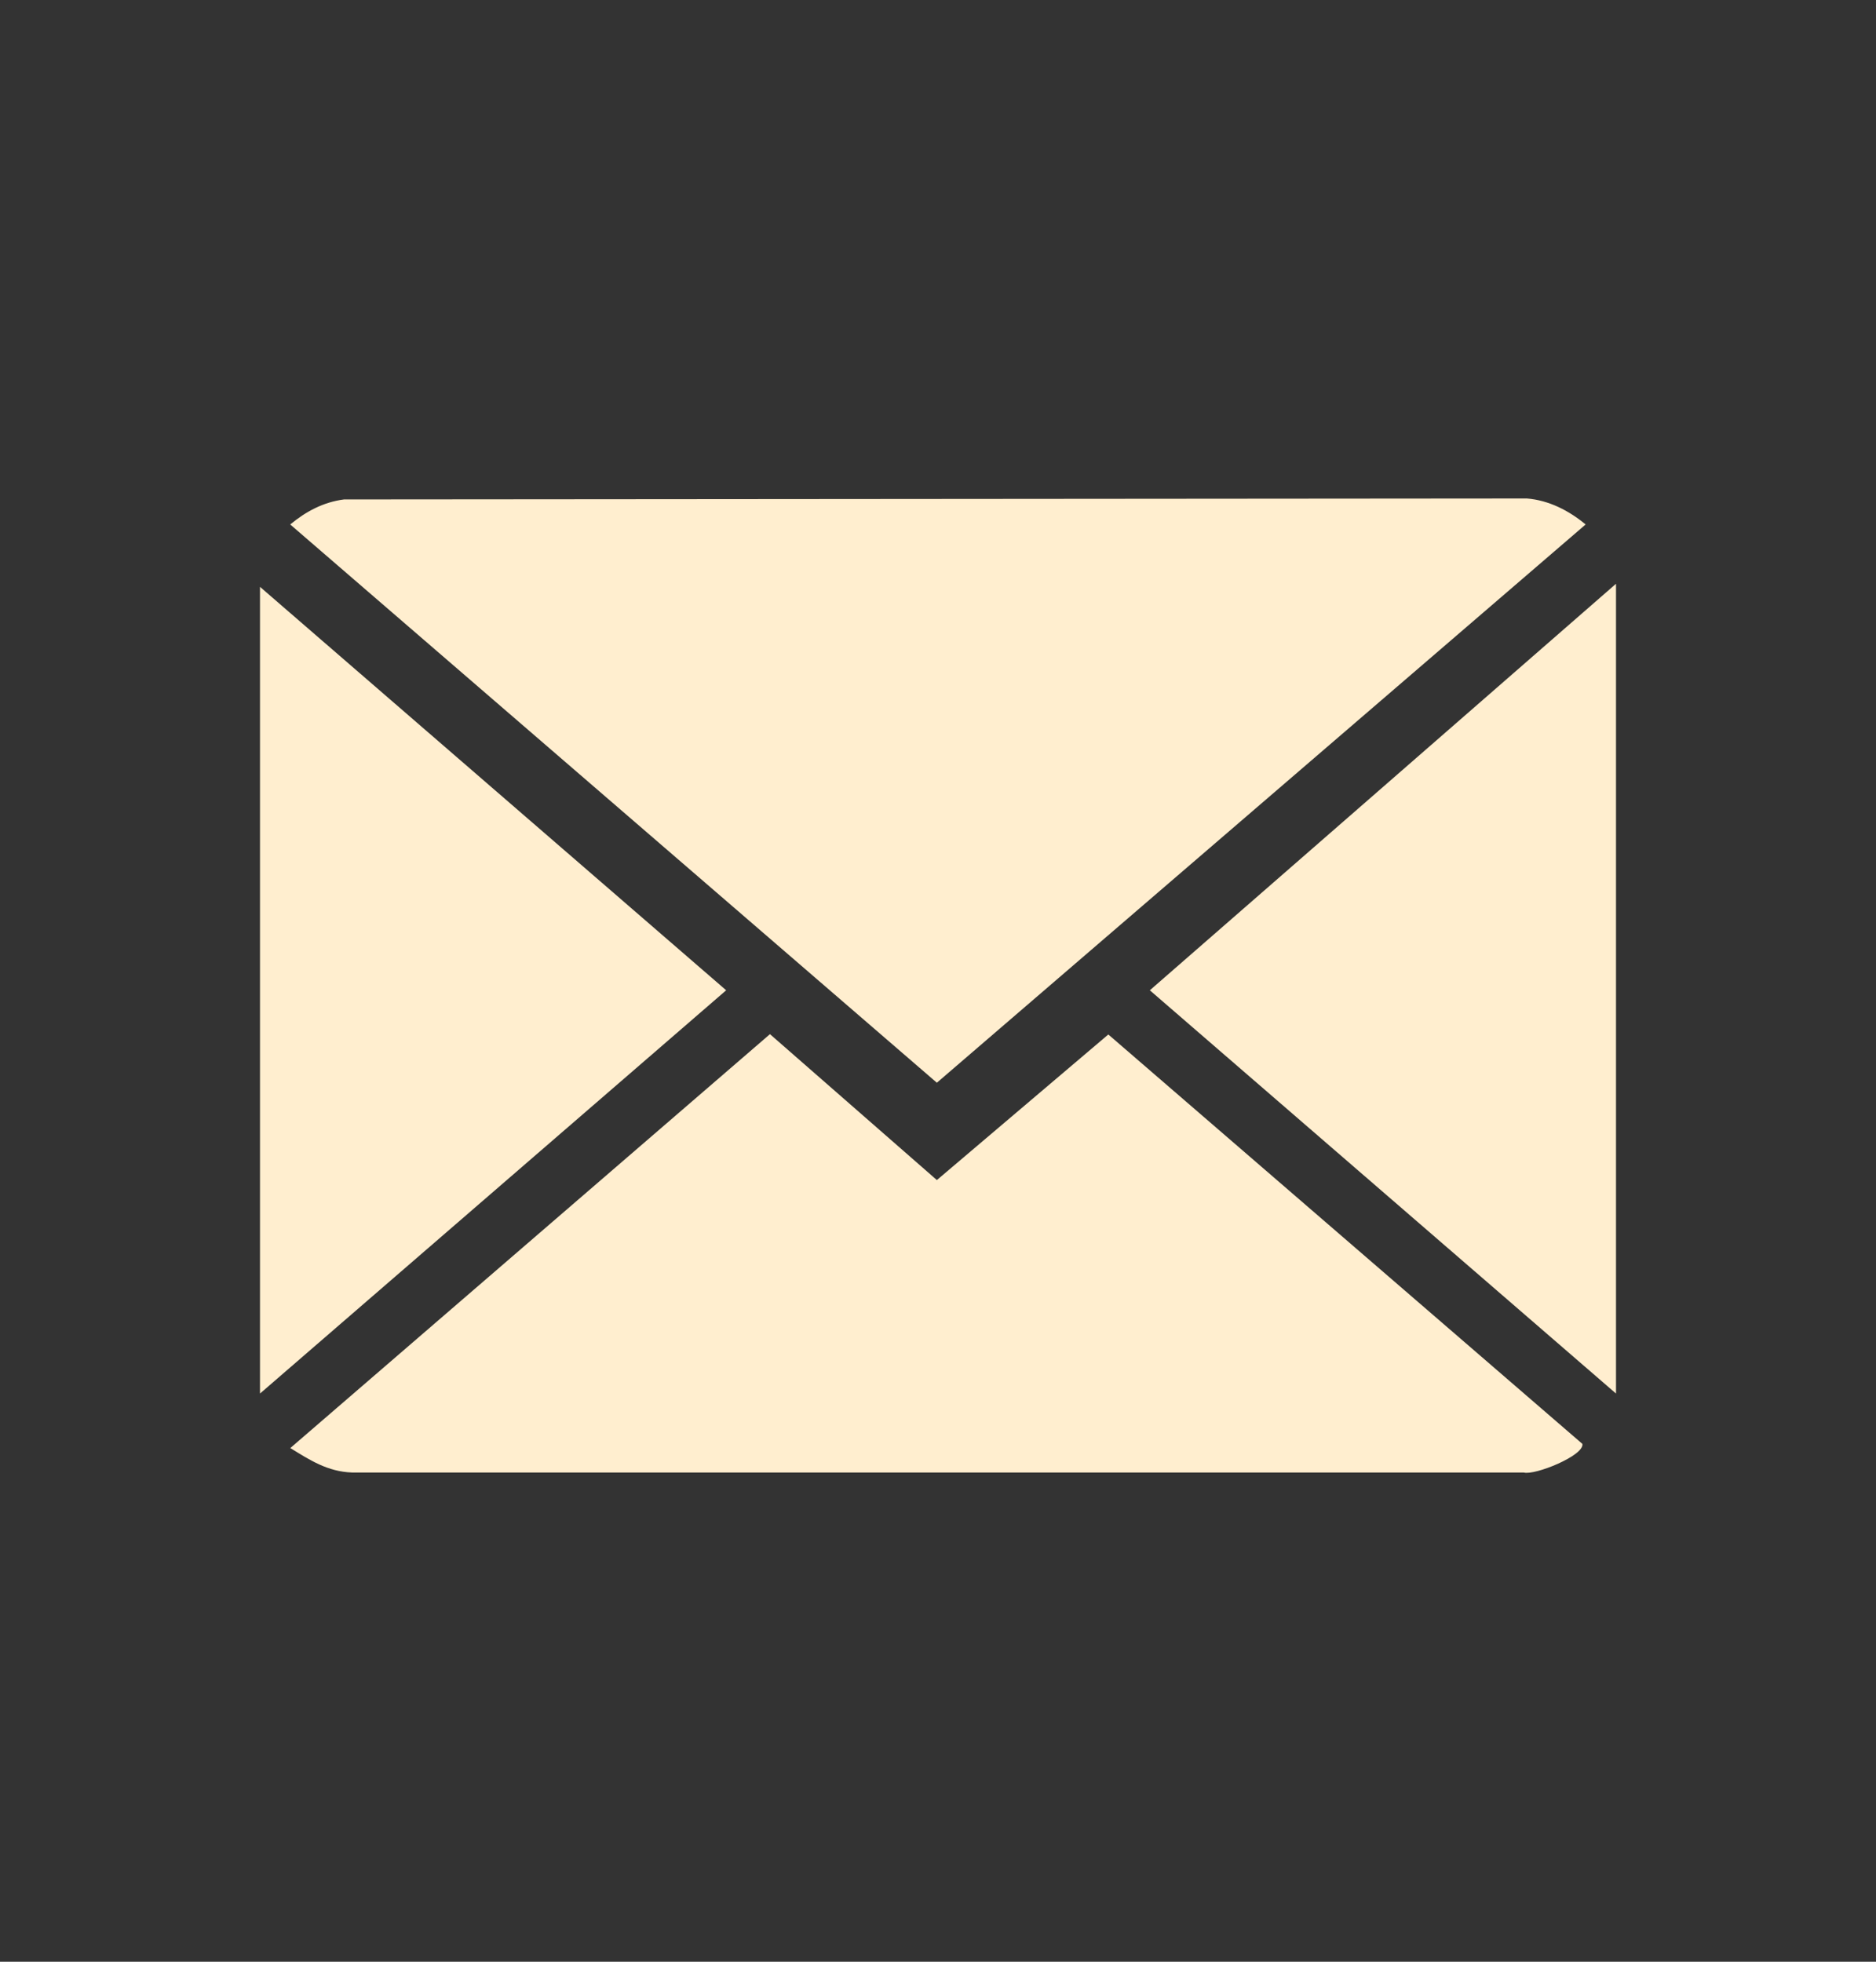 <svg width="132" height="138" viewBox="0 0 132 138" fill="none" xmlns="http://www.w3.org/2000/svg">
<rect x="0" y="0" width="132" height="138" fill="#333333" stroke="none"/>
<g clip-path="url(#clip0_142_43)">
<g opacity="0.52">
<path d="M-2830.75 -4869.83C-2820.5 -4857.36 -2809.12 -4845.92 -2796.67 -4835.68C-2779.4 -4821.47 -2761.56 -4807.76 -2742.13 -4796.65C-2722.7 -4785.54 -2701.03 -4776.34 -2679.79 -4768.17C-2663.38 -4761.86 -2646.47 -4756.86 -2629.27 -4753.2C-2586.42 -4744.11 -2541.99 -4740.24 -2498.29 -4744C-2454.59 -4747.76 -2411.17 -4755.67 -2369.27 -4768.92C-2349.4 -4775.21 -2329.69 -4782.36 -2310.31 -4790.03C-2284.6 -4800.19 -2258.56 -4809.68 -2233.9 -4822.24L-2254.28 -4813.6L-2252.75 -4814.1L-2275.43 -4811.04C-2270.63 -4811.3 -2266.65 -4812.01 -2261.46 -4812.71C-2244.7 -4814.97 -2247.74 -4814.42 -2228.23 -4823.38C-2225.57 -4824.6 -2222.92 -4825.86 -2220.27 -4827.12C-2213.77 -4830.21 -2207.3 -4833.35 -2200.82 -4836.47C-2195 -4839.27 -2189.1 -4841.91 -2183.33 -4844.81C-2177.57 -4847.72 -2171.88 -4851.85 -2165.88 -4854.95C-2160.48 -4857.74 -2154.87 -4860.06 -2149.35 -4862.6C-2143.14 -4865.43 -2137.34 -4869.36 -2131.43 -4872.78C-2119.67 -4879.58 -2107.7 -4885.99 -2096.09 -4893.05C-2050.7 -4920.61 -2007.82 -4951.83 -1964.48 -4982.5C-1952.53 -4990.96 -1940.63 -4999.48 -1928.81 -5008.13C-1922.45 -5012.8 -1916.1 -5017.51 -1909.79 -5022.27C-1898.48 -5030.81 -1886.59 -5038.77 -1876.89 -5049.17C-1882.64 -5044.7 -1888.4 -5040.23 -1894.15 -5035.77L-1893.14 -5036.55L-1913.51 -5027.91C-1896.47 -5034.62 -1883.6 -5039.97 -1870.14 -5053.29C-1862.8 -5060.53 -1856.61 -5069.56 -1850.88 -5078.15C-1861.07 -5067.89 -1871.27 -5057.64 -1881.47 -5047.39C-1867.83 -5057.28 -1854.4 -5067.62 -1841.76 -5078.8C-1834.16 -5085.52 -1827.23 -5092.95 -1819.68 -5099.7C-1825.43 -5095.23 -1831.18 -5090.76 -1836.94 -5086.3C-1827.65 -5093.06 -1818.7 -5098.6 -1809.64 -5106.51C-1806.01 -5109.67 -1802.42 -5112.86 -1798.78 -5116C-1791.3 -5122.44 -1783.71 -5128.73 -1775.93 -5134.8C-1781.68 -5130.33 -1787.43 -5125.86 -1793.19 -5121.4C-1774.34 -5135.99 -1754.36 -5149.03 -1732.44 -5158.48L-1752.81 -5149.84C-1740.75 -5154.91 -1727.8 -5159.6 -1714.79 -5161.42L-1737.47 -5158.36C-1733.4 -5158.8 -1729.39 -5158.8 -1725.32 -5158.31L-1747.99 -5161.38C-1744.49 -5160.83 -1741.19 -5159.96 -1737.9 -5158.64L-1758.27 -5167.28C-1755.53 -5166.05 -1753.03 -5164.6 -1750.63 -5162.78L-1767.89 -5176.19C-1765.92 -5174.55 -1764.22 -5172.81 -1762.61 -5170.82L-1775.95 -5188.17C-1773.75 -5185.11 -1772.05 -5181.81 -1770.51 -5178.37C-1773.37 -5185.2 -1776.24 -5192.02 -1779.1 -5198.85C-1776.35 -5192.16 -1774.69 -5185.28 -1773.7 -5178.11C-1774.71 -5185.71 -1775.74 -5193.3 -1776.75 -5200.9C-1774.92 -5185.5 -1775.33 -5169.92 -1777.27 -5154.58C-1776.26 -5162.18 -1775.24 -5169.76 -1774.22 -5177.37C-1778.6 -5145.25 -1788.47 -5113.99 -1799.63 -5083.68C-1810.67 -5053.69 -1821.12 -5023.48 -1833.47 -4994L-1824.87 -5014.48C-1828.66 -5005.55 -1832.99 -4996.89 -1836.96 -4988.05C-1843.69 -4973.07 -1848.84 -4958.34 -1854.41 -4943.08C-1851.55 -4949.91 -1848.68 -4956.73 -1845.82 -4963.56C-1879.44 -4883.51 -1917.18 -4805.15 -1947.21 -4723.6C-1955.25 -4701.76 -1962.65 -4679.68 -1969.24 -4657.36C-1961.93 -4669.96 -1954.62 -4682.57 -1947.31 -4695.19C-1959.18 -4680.47 -1966.91 -4670.9 -1971.72 -4652.02C-1972.62 -4648.5 -1972.81 -4644.86 -1973.78 -4641.36C-1966.47 -4653.96 -1959.16 -4666.57 -1951.85 -4679.19C-1963.32 -4664.96 -1973.03 -4651.97 -1976.69 -4633.57C-1977.66 -4628.7 -1978.29 -4623.59 -1979.7 -4618.84L-1971.11 -4639.32C-1985.66 -4614.31 -1988.87 -4584.4 -1993.47 -4556.34C-1998.18 -4527.6 -2001.85 -4498.37 -2003.23 -4469.23C-2004.59 -4440.53 -2000.9 -4411.44 -1996.7 -4383.15C-1992.48 -4354.68 -1982.36 -4327.94 -1969.73 -4302.15L-1978.33 -4322.63L-1977.83 -4321.1L-1980.88 -4343.89C-1980.39 -4334.83 -1979.68 -4325.66 -1977.19 -4316.93C-1974.7 -4308.2 -1970.59 -4300.34 -1966.58 -4292.46C-1964.12 -4287.6 -1961.58 -4282.79 -1959.06 -4277.95C-1956.69 -4273.43 -1954.49 -4268.79 -1952.03 -4264.3C-1946.6 -4254.35 -1938.58 -4246.01 -1931.57 -4237.14C-1936.01 -4242.92 -1940.46 -4248.71 -1944.9 -4254.49C-1939.15 -4246.68 -1934.53 -4238.03 -1927.78 -4230.9C-1926.73 -4229.79 -1925.63 -4228.74 -1924.56 -4227.66L-1937.9 -4245.01C-1930.91 -4231.23 -1921.19 -4219.29 -1911.64 -4207.21C-1906.34 -4200.51 -1900.55 -4194.27 -1894.32 -4188.43C-1876.48 -4171.68 -1856.58 -4156.78 -1836.72 -4142.59C-1802.06 -4117.84 -1762.51 -4100.01 -1722.49 -4085.98C-1703.38 -4079.3 -1683.77 -4075.11 -1664.43 -4069.37L-1684.8 -4078.01C-1667.85 -4068.04 -1649.02 -4064.27 -1630.15 -4060.07C-1609.9 -4055.58 -1589.29 -4052.61 -1568.66 -4050.54L-1591.33 -4053.6C-1586.02 -4052.84 -1580.84 -4051.51 -1575.59 -4050.45C-1563.58 -4048 -1551.38 -4047.11 -1539.25 -4045.73L-1561.92 -4048.79C-1553.6 -4047.65 -1545.53 -4045.47 -1537.36 -4043.56C-1522.21 -4040.01 -1505.99 -4038.67 -1490.7 -4036.62C-1473.33 -4034.29 -1455.93 -4032.16 -1438.56 -4029.83L-1461.23 -4032.89C-1399.95 -4024.6 -1340.7 -4009.21 -1282.08 -3989.6L-1302.46 -3998.24C-1279.33 -3986.68 -1255.05 -3977.12 -1234.3 -3961.33L-1251.56 -3974.74C-1248.51 -3972.35 -1245.56 -3969.86 -1242.7 -3967.27C-1236.51 -3961.69 -1230.33 -3955.72 -1222.98 -3951.84C-1215.64 -3947.95 -1207.66 -3945.08 -1200.13 -3942.27L-1220.51 -3950.91L-1219.47 -3950.24C-1225.22 -3954.7 -1230.98 -3959.17 -1236.73 -3963.64C-1226.86 -3954.45 -1217.29 -3945 -1208.97 -3934.35C-1213.41 -3940.13 -1217.86 -3945.91 -1222.3 -3951.7C-1218.31 -3946.45 -1214.67 -3941 -1211.41 -3935.27C-1214.27 -3942.1 -1217.14 -3948.92 -1220.01 -3955.76C-1214.9 -3942.71 -1210.39 -3929.17 -1203.45 -3916.99C-1206.32 -3923.81 -1209.18 -3930.63 -1212.05 -3937.47C-1208.07 -3927.48 -1205.44 -3917.2 -1203.94 -3906.56C-1204.95 -3914.16 -1205.98 -3921.75 -1206.99 -3929.35C-1205.61 -3918.27 -1205.05 -3906.84 -1206.48 -3895.73C-1205.46 -3903.33 -1204.44 -3910.92 -1203.43 -3918.52C-1205.22 -3905.71 -1208.45 -3893.29 -1213.34 -3881.3L-1204.75 -3901.79C-1211.77 -3885.21 -1221.3 -3869.59 -1232.2 -3855.31L-1218.87 -3872.66C-1232.52 -3855.1 -1248.68 -3839.89 -1266.18 -3826.26L-1248.92 -3839.67C-1280.27 -3815.58 -1315.78 -3798.45 -1351.35 -3781.68L-1330.97 -3790.32C-1357.37 -3784.46 -1381.36 -3770.55 -1406.07 -3759.95L-1385.69 -3768.59C-1404.37 -3760.75 -1424.1 -3755.34 -1443.34 -3749.05C-1453.09 -3745.86 -1462.72 -3742.34 -1472.57 -3739.44C-1477.48 -3737.99 -1482.35 -3736.35 -1487.26 -3734.91C-1498.41 -3731.63 -1508.85 -3726.59 -1519.5 -3721.96L-1499.13 -3730.61C-1514.1 -3724.42 -1529.96 -3720.27 -1545.47 -3715.66C-1553.09 -3713.38 -1560.73 -3711.16 -1568.4 -3709.08C-1572.61 -3707.94 -1576.91 -3707 -1581.09 -3705.76C-1591.04 -3702.79 -1599.89 -3697.94 -1608.93 -3693.2L-1588.56 -3701.84C-1605.73 -3694.89 -1624.32 -3690.82 -1641.9 -3685.01C-1659.49 -3679.21 -1677.54 -3672.88 -1695.34 -3666.81C-1703.66 -3663.97 -1712.21 -3662.01 -1720.62 -3659.43C-1728.57 -3657 -1736.14 -3653.34 -1744.06 -3650.77C-1767.19 -3643.26 -1789.81 -3635.91 -1811.79 -3625.1C-1797.44 -3629 -1783.09 -3632.91 -1768.75 -3636.8C-1769.88 -3636.8 -1771.01 -3636.82 -1772.12 -3636.8C-1786.31 -3636.63 -1794.32 -3634.44 -1806.15 -3629.42C-1814.04 -3626.07 -1821.82 -3622.52 -1829.7 -3619.13L-1809.32 -3627.77C-1840.35 -3614.66 -1872.68 -3605.28 -1905.3 -3597.15C-1919.9 -3593.52 -1935 -3590.91 -1949.37 -3586.51C-1952.45 -3585.58 -1955.44 -3584.31 -1958.53 -3583.44C-1963.03 -3582.19 -1967.82 -3581.58 -1972.39 -3580.65C-1978.01 -3579.52 -1979.94 -3578.26 -1986.57 -3575.45C-1992.53 -3572.92 -1995.18 -3571.98 -1999.7 -3569.32L-1979.33 -3577.96C-1984.64 -3576.39 -1990.11 -3575.75 -1995.54 -3574.79C-2006.62 -3572.83 -2017.35 -3568.14 -2026.98 -3562.47L-2006.6 -3571.11C-2018.62 -3567.54 -2031.03 -3565.18 -2043.07 -3561.55C-2055.96 -3557.68 -2068.75 -3553.48 -2081.63 -3549.61C-2094.51 -3545.73 -2106.86 -3543.58 -2119.15 -3539.46C-2124.76 -3537.57 -2130.44 -3535.93 -2135.98 -3533.85C-2148.33 -3529.22 -2159.85 -3523.17 -2171.83 -3517.95L-2151.45 -3526.59C-2154.66 -3525.55 -2157.92 -3525.18 -2161.2 -3524.44C-2167.9 -3522.92 -2175.11 -3519.06 -2181.19 -3516.49C-2190.87 -3512.38 -2200.47 -3508.07 -2210.14 -3503.96L-2189.77 -3512.6C-2199.04 -3508.74 -2208.55 -3505.57 -2217.82 -3501.66C-2232.96 -3495.28 -2248.13 -3488.94 -2263 -3481.95C-2280.77 -3473.6 -2298.18 -3464.47 -2315.08 -3454.48C-2354.17 -3431.39 -2391.16 -3403.61 -2424.51 -3372.77C-2485.35 -3316.53 -2533.62 -3246.55 -2566.25 -3170.3C-2577.3 -3144.47 -2587.86 -3118.53 -2596.9 -3091.91C-2600.24 -3082.06 -2603.42 -3072.15 -2606.47 -3062.2C-2609.77 -3051.4 -2612.09 -3039.94 -2616.31 -3029.48L-2607.71 -3049.97C-2612.97 -3038.61 -2618 -3027.16 -2620.83 -3014.96C-2622.21 -3009.05 -2623.24 -3003.07 -2624.54 -2997.15C-2627.39 -2984.13 -2629.36 -2971.18 -2629.36 -2957.89L-2626.31 -2980.68C-2629.72 -2968.71 -2633.31 -2956.78 -2635.8 -2944.57C-2638.29 -2932.37 -2640.66 -2919.33 -2640.74 -2906.77C-2640.77 -2900.54 -2641.06 -2894.35 -2641.86 -2888.17L-2638.82 -2910.96C-2651.99 -2841.26 -2657.21 -2770.94 -2658.75 -2700.12C-2660.28 -2629.31 -2654.61 -2559.26 -2644.82 -2489.19C-2642.39 -2471.74 -2638.7 -2454.6 -2634.12 -2437.58C-2631.87 -2429.21 -2629.44 -2420.87 -2626.96 -2412.55C-2625.72 -2408.39 -2624.5 -2404.23 -2623.21 -2400.1C-2619.63 -2388.7 -2615.37 -2381.56 -2610.41 -2372.21L-2619 -2392.69C-2613.41 -2378.78 -2609.17 -2364.31 -2603.54 -2350.39C-2595.68 -2330.96 -2587.58 -2311.55 -2578.4 -2292.7C-2565.86 -2266.93 -2551.42 -2242.12 -2535.38 -2218.39C-2515.56 -2189.06 -2493.63 -2160.9 -2471.73 -2133.14C-2454.84 -2111.72 -2437.05 -2090.97 -2417.56 -2071.9C-2406.44 -2061.02 -2394.78 -2050.7 -2382.57 -2041.07C-2371.32 -2032.2 -2360.06 -2023.28 -2348.36 -2015C-2345.15 -2012.74 -2341.94 -2010.46 -2338.64 -2008.33C-2329.25 -2002.23 -2318.32 -1999.31 -2308.09 -1994.99L-2328.46 -2003.63C-2322.17 -2000.03 -2316.37 -1995.47 -2310.14 -1991.7C-2303.55 -1987.7 -2296.79 -1984 -2289.86 -1980.64C-2271.51 -1971.73 -2252.37 -1963.58 -2232.77 -1957.77C-2218.88 -1953.67 -2204.78 -1951.12 -2190.5 -1948.93C-2167.44 -1945.38 -2144.23 -1942.06 -2120.96 -1940.21C-2049.95 -1934.54 -1978.67 -1948.08 -1910.04 -1965.43C-1892.89 -1969.76 -1875.81 -1974.46 -1858.84 -1979.48C-1849.93 -1982.12 -1841.02 -1984.77 -1832.2 -1987.66C-1817.28 -1992.55 -1803.78 -2000.54 -1789.4 -2006.66L-1809.78 -1998.02C-1776.24 -2011.98 -1740.25 -2019.38 -1707.94 -2036.31L-1728.31 -2027.66C-1719.02 -2031.43 -1709.45 -2034.49 -1700.18 -2038.34C-1684.97 -2044.66 -1669.79 -2051.08 -1654.84 -2058C-1636.05 -2066.7 -1617.65 -2076.33 -1599.06 -2085.46C-1562.56 -2103.41 -1525.87 -2120.98 -1489.04 -2138.25C-1468.24 -2148.01 -1447.47 -2157.87 -1426.33 -2166.86L-1446.7 -2158.22C-1421.8 -2168.78 -1396.81 -2177.95 -1370.67 -2184.89C-1343.75 -2192.03 -1316.73 -2198.96 -1289.11 -2202.79L-1311.78 -2199.72C-1286.05 -2203.12 -1260.08 -2203.07 -1234.35 -2199.63C-1241.91 -2200.65 -1249.46 -2201.68 -1257.02 -2202.7C-1232.64 -2199.22 -1209.26 -2191.69 -1185.76 -2184.56C-1162.26 -2177.43 -1140.29 -2170.65 -1117.6 -2163.56C-1064.33 -2146.93 -1011.18 -2129.92 -958.29 -2112.14C-934.13 -2104.01 -910.141 -2095.44 -886.083 -2087.04C-852.929 -2075.45 -818.752 -2066.79 -784.098 -2061.16C-743.1 -2054.51 -701.771 -2050.03 -660.205 -2050.35C-618.683 -2050.67 -577.127 -2055.48 -536.277 -2062.73C-501.634 -2068.88 -468.116 -2078.91 -434.406 -2088.87C-416.795 -2094.07 -399.183 -2099.28 -381.561 -2104.48C-366.689 -2108.88 -351.886 -2113.51 -336.674 -2116.66C-330.182 -2117.99 -323.644 -2119.09 -317.073 -2120L-339.744 -2116.94C-314.333 -2120.32 -288.649 -2120.37 -263.238 -2116.99L-285.909 -2120.05C-260.907 -2116.59 -236.509 -2109.84 -213.224 -2100.05C-220.011 -2102.93 -226.799 -2105.81 -233.598 -2108.69C-210.245 -2098.72 -188.313 -2085.78 -168.235 -2070.22C-173.988 -2074.69 -179.74 -2079.15 -185.493 -2083.62C-165.915 -2068.29 -148.327 -2050.59 -133.092 -2030.89L-146.428 -2048.24C-131.17 -2028.29 -118.481 -2006.53 -108.715 -1983.35C-111.58 -1990.18 -114.445 -1997 -117.311 -2003.83C-107.612 -1980.51 -100.984 -1956.07 -97.562 -1931.02C-98.574 -1938.62 -99.597 -1946.21 -100.609 -1953.81C-97.221 -1927.98 -97.3 -1901.89 -100.631 -1876.06C-99.62 -1883.66 -98.596 -1891.25 -97.585 -1898.85C-99.529 -1884.35 -101.279 -1869.85 -103.087 -1855.34C-102.075 -1862.94 -101.052 -1870.53 -100.04 -1878.13C-117.981 -1772.64 -141.653 -1667.65 -176.966 -1566.55C-185.039 -1543.44 -193.748 -1520.57 -203.207 -1498C-200.342 -1504.82 -197.477 -1511.64 -194.612 -1518.48C-215.338 -1469.13 -239.624 -1421.09 -269.412 -1376.61C-276.62 -1365.84 -284.169 -1355.3 -292.048 -1345.01L-278.712 -1362.36C-297.676 -1337.71 -318.664 -1314.58 -342.052 -1294.07C-347.998 -1288.86 -354.103 -1283.82 -360.356 -1278.96C-354.604 -1283.43 -348.851 -1287.9 -343.098 -1292.37C-366.496 -1274.27 -391.964 -1258.94 -419.182 -1247.38L-398.808 -1256.02C-419.035 -1247.49 -440.102 -1241.04 -461.647 -1236.9C-467.378 -1235.8 -473.153 -1234.87 -478.94 -1234.08L-456.27 -1237.14C-480.578 -1233.88 -505.193 -1233.44 -529.626 -1235.5C-535.902 -1236.02 -542.166 -1236.72 -548.408 -1237.55L-525.737 -1234.49C-544.292 -1237 -562.643 -1240.86 -580.72 -1245.73C-595.933 -1249.83 -610.963 -1254.65 -625.971 -1259.44C-674.03 -1274.75 -721.225 -1292.62 -767.658 -1312.31L-747.284 -1303.67C-805.041 -1328.21 -861.115 -1356.42 -918.509 -1381.76C-935.904 -1389.44 -953.254 -1397.4 -971.433 -1403.05C-988.624 -1408.41 -1006.13 -1412.77 -1023.63 -1416.95C-1069.31 -1427.85 -1116.68 -1439.97 -1163.96 -1435.88C-1192.55 -1433.41 -1221.3 -1428.93 -1248.13 -1418.43C-1280.64 -1405.7 -1313.62 -1390.61 -1339 -1365.8C-1333.25 -1370.27 -1327.49 -1374.74 -1321.74 -1379.21C-1329.89 -1373.56 -1339.04 -1369.87 -1347.89 -1365.5L-1327.52 -1374.14C-1329.14 -1373.51 -1330.66 -1373.26 -1332.35 -1372.82C-1337.01 -1371.63 -1341.14 -1369.45 -1345.66 -1367.53C-1351.87 -1364.9 -1357.25 -1362.03 -1363.22 -1359.24L-1342.84 -1367.88C-1346 -1366.55 -1349.19 -1365.71 -1352.53 -1364.99C-1362.6 -1362.84 -1371.11 -1357.94 -1379.72 -1352.92C-1365.38 -1356.82 -1351.03 -1360.73 -1336.69 -1364.63C-1348.5 -1363.84 -1359.12 -1362.42 -1370.08 -1359C-1375.1 -1357.44 -1378.68 -1355.73 -1384.04 -1353.46C-1394.62 -1350.01 -1403.76 -1344.1 -1411.49 -1335.73L-1413.2 -1334.16C-1400.66 -1341.5 -1388.11 -1348.85 -1375.56 -1356.2C-1380.52 -1354.12 -1386.35 -1353.3 -1391.58 -1352.09C-1397.32 -1350.75 -1403.08 -1349.51 -1408.85 -1348.36C-1420.26 -1346.09 -1431.73 -1344.21 -1443.25 -1342.65L-1420.57 -1345.71C-1485.61 -1337.1 -1551.24 -1340.16 -1616.1 -1348.89L-1593.43 -1345.83C-1667.1 -1355.89 -1739.49 -1374.19 -1812.3 -1388.99C-1840.06 -1394.64 -1867.99 -1398.63 -1896.07 -1402.34L-1873.4 -1399.28C-1888.05 -1401.67 -1902.47 -1405.19 -1916.98 -1408.28C-1930.7 -1411.19 -1944.64 -1413.61 -1958.6 -1414.92C-1966.58 -1415.66 -1974.51 -1414.07 -1982.48 -1414.92L-1959.81 -1411.85C-2006.63 -1420.03 -2054.06 -1425.15 -2101.61 -1425.13C-2121.5 -1425.13 -2141.4 -1424.32 -2161.24 -1422.86C-2167.81 -1422.38 -2174.28 -1421.77 -2180.88 -1421.77C-2194.47 -1421.77 -2207.91 -1418.67 -2221.36 -1416.81C-2213.8 -1417.83 -2206.25 -1418.86 -2198.69 -1419.88C-2216.84 -1417.44 -2235.1 -1415.53 -2253.12 -1412.25C-2264.41 -1410.2 -2275.5 -1407.1 -2286.59 -1404.17C-2308.1 -1398.48 -2329.17 -1392.06 -2349.71 -1383.43C-2375.69 -1372.5 -2401.21 -1361.27 -2425.4 -1346.72C-2449.59 -1332.17 -2469.67 -1316.86 -2490.85 -1300.34C-2506.32 -1288.28 -2521.12 -1275.43 -2535.2 -1261.76C-2542.44 -1254.72 -2549.5 -1247.49 -2556.38 -1240.09C-2563.26 -1232.7 -2569.17 -1224.67 -2576.47 -1218.09C-2596.92 -1199.62 -2613.44 -1176.28 -2629.86 -1154.28C-2642.19 -1137.75 -2653.72 -1120.61 -2664.51 -1103.02C-2676.67 -1083.21 -2687.88 -1062.84 -2698.39 -1042.12C-2703.77 -1031.51 -2708.97 -1020.8 -2714.02 -1010.03C-2716.41 -1004.89 -2718.78 -999.751 -2721.12 -994.596C-2723.07 -990.299 -2724.82 -986.001 -2726.66 -981.612C-2732.22 -968.366 -2733.78 -966.16 -2734 -948.25C-2734.03 -946.844 -2734 -945.426 -2734 -944.021L-2730.96 -966.811C-2739.53 -946.124 -2747.96 -925.356 -2755.47 -904.246C-2759.23 -893.662 -2762.75 -882.999 -2765.95 -872.221C-2769.09 -861.66 -2771.3 -850.835 -2774.4 -840.275L-2765.8 -860.757C-2774.8 -845.292 -2778.51 -828.651 -2782.32 -811.484C-2784.96 -799.608 -2787.38 -787.676 -2789.58 -775.709C-2795.15 -745.307 -2799.37 -714.596 -2802.65 -683.862C-2807.69 -636.646 -2808.98 -589.054 -2806.51 -541.633C-2803.62 -486.394 -2796.16 -431.075 -2785.11 -376.899C-2774.47 -324.758 -2754.05 -275.885 -2733.29 -227.15C-2723.51 -204.21 -2711.41 -182.518 -2698.19 -161.419C-2680.94 -133.919 -2661.45 -107.38 -2639.67 -83.332C-2644.12 -89.115 -2648.56 -94.899 -2653.01 -100.682C-2651.64 -98.454 -2650.54 -96.122 -2649.3 -93.825C-2645.03 -85.893 -2637.67 -77.48 -2632.7 -71.354C-2629.26 -67.114 -2625.59 -63.114 -2621.81 -59.17C-2614.78 -51.855 -2607.88 -44.426 -2600.8 -37.157C-2593.71 -29.888 -2586.23 -22.504 -2578.29 -15.887C-2563.98 -3.977 -2548.56 4.869 -2533.74 15.807L-2551 2.4C-2523.74 24.071 -2496.3 46.21 -2465.72 63.045C-2447.3 73.184 -2427.59 80.979 -2408.23 89.037C-2401.47 91.86 -2394.63 94.534 -2387.72 96.969C-2380.81 99.403 -2373.32 101.175 -2366.43 104.089L-2386.8 95.448C-2374.42 100.774 -2363.94 105.895 -2351.23 108.878C-2344.44 110.478 -2337.62 111.896 -2330.76 113.164C-2310.85 116.833 -2290.72 119.45 -2270.62 121.69C-2244.85 124.56 -2218.82 126.525 -2192.87 126.217C-2132.82 125.497 -2072.47 115.084 -2014.26 100.683C-1909.44 74.749 -1809.46 32.563 -1708.78 -5.886C-1680.45 -16.709 -1652.18 -27.956 -1623.49 -37.751C-1609.66 -42.472 -1595.69 -46.724 -1581.6 -50.575C-1574.71 -52.461 -1567.79 -54.256 -1560.85 -55.959C-1557.01 -56.907 -1553.12 -57.696 -1549.3 -58.725C-1533.56 -62.954 -1519.94 -71.994 -1508.06 -82.943L-1545.7 -60.896C-1543.52 -61.799 -1541.26 -62.21 -1538.95 -62.565C-1546.51 -61.547 -1554.06 -60.519 -1561.62 -59.502C-1546.36 -61.273 -1531.46 -62.77 -1516.78 -67.239C-1508.69 -69.708 -1500.63 -72.085 -1492.24 -73.343C-1499.8 -72.326 -1507.35 -71.297 -1514.91 -70.28C-1505.64 -71.434 -1496.09 -71.617 -1487.15 -74.165C-1470.94 -78.794 -1460.07 -86.487 -1447.82 -97.779L-1485.45 -75.731C-1479.1 -78.394 -1471.19 -79.092 -1464.47 -80.601C-1457.07 -82.258 -1449.67 -83.915 -1442.24 -85.481C-1427.56 -88.59 -1412.8 -91.367 -1397.93 -93.378C-1405.49 -92.361 -1413.04 -91.333 -1420.6 -90.316C-1397.68 -93.311 -1374.56 -94.293 -1351.58 -91.299C-1359.15 -92.316 -1366.69 -93.344 -1374.26 -94.361C-1359.38 -92.258 -1344.93 -88.51 -1330.97 -82.943L-1351.35 -91.585C-1343.53 -87.961 -1336.05 -83.858 -1329.14 -78.691L-1346.4 -92.098C-1342.03 -88.681 -1337.85 -84.978 -1334.43 -80.589C-1338.87 -86.373 -1343.32 -92.156 -1347.76 -97.939C-1342.85 -91.379 -1338.81 -84.395 -1335.55 -76.863C-1338.42 -83.686 -1341.28 -90.51 -1344.15 -97.345C-1340.43 -88.281 -1338.04 -78.886 -1336.71 -69.183C-1337.72 -76.783 -1338.75 -84.372 -1339.76 -91.973C-1338.01 -77.64 -1338.57 -63.285 -1340.43 -48.998C-1339.42 -56.598 -1338.4 -64.188 -1337.38 -71.788C-1339.27 -58.301 -1341.27 -45.398 -1341.27 -31.877C-1340.26 -39.477 -1339.24 -47.066 -1338.23 -54.666C-1341.23 -41.66 -1342.26 -28.219 -1343.94 -14.995C-1342.93 -22.596 -1341.91 -30.185 -1340.9 -37.785C-1342.93 -22.87 -1348.29 -8.286 -1352.06 6.287C-1355.84 20.882 -1359.4 35.809 -1365.02 49.822L-1356.43 29.34C-1357.79 31.912 -1359.57 34.209 -1360.98 36.747C-1372.89 58.303 -1375.49 82.408 -1369.62 106.227C-1364.53 126.823 -1348.47 146.847 -1330.43 157.454C-1320.64 163.717 -1310.07 167.111 -1298.73 167.625C-1287.39 170.174 -1276.06 169.672 -1264.72 166.094C-1244.09 159.385 -1224.18 146.527 -1213.76 126.697C-1202.88 105.986 -1199.48 83.699 -1205.17 60.645L-1205.41 59.674C-1204.39 67.274 -1203.37 74.864 -1202.36 82.465V81.241C-1203.38 88.842 -1204.39 96.431 -1205.42 104.032L-1205.13 102.798C-1208 109.621 -1210.86 116.444 -1213.73 123.279C-1200.84 102.775 -1194.49 78.327 -1188.43 54.999C-1186.07 45.901 -1183.77 36.792 -1181.17 27.763C-1176.51 11.544 -1174.77 -4.423 -1172.61 -21.338C-1173.62 -13.738 -1174.64 -6.149 -1175.65 1.452C-1173.61 -13.555 -1170.73 -28.162 -1170.73 -43.317C-1171.74 -35.717 -1172.76 -28.128 -1173.78 -20.527C-1170.96 -38.517 -1167.94 -57.056 -1168.1 -75.389C-1168.26 -93.619 -1170.5 -112.386 -1175.25 -129.976C-1178.37 -141.508 -1183.53 -152.515 -1188.28 -163.396C-1190.65 -168.825 -1193.35 -174.037 -1196.61 -178.985C-1211.07 -200.93 -1226.33 -215.994 -1248.26 -230.396C-1252.61 -233.253 -1257.19 -235.756 -1261.88 -238.02C-1274.12 -243.951 -1286.95 -249.357 -1299.99 -253.358C-1318.68 -259.095 -1338.48 -261.473 -1357.81 -263.473C-1389.85 -266.799 -1422.19 -262.147 -1453.8 -257.152C-1467.97 -254.912 -1482.04 -252.032 -1496.05 -248.968C-1503.46 -247.346 -1510.87 -245.677 -1518.27 -244.008C-1521.8 -243.22 -1525.37 -242.545 -1528.87 -241.643C-1533.09 -240.545 -1536.9 -238.454 -1540.97 -236.728C-1551.54 -233.276 -1560.68 -227.367 -1568.41 -219L-1570.12 -217.423L-1532.48 -239.471L-1533.34 -239.117C-1525.78 -240.134 -1518.23 -241.162 -1510.67 -242.179C-1525.42 -240.739 -1540.18 -238.979 -1554.45 -234.854C-1561.82 -232.716 -1569.16 -229.847 -1576.76 -228.658C-1569.2 -229.675 -1561.65 -230.704 -1554.09 -231.722C-1565.14 -230.441 -1576.31 -229.755 -1587.19 -227.344C-1592.08 -226.27 -1596.72 -223.778 -1601.22 -221.869C-1611.8 -218.417 -1620.94 -212.509 -1628.67 -204.142L-1630.38 -202.565L-1592.74 -224.613C-1600.7 -221.275 -1610.31 -220.269 -1618.68 -218.075C-1627.64 -215.732 -1636.55 -213.229 -1645.41 -210.554C-1663.5 -205.102 -1681.22 -198.69 -1698.91 -192.073C-1734.63 -178.711 -1770.23 -165.019 -1805.84 -151.337C-1877.62 -123.735 -1949.29 -94.613 -2023.49 -74.097C-2064.6 -62.725 -2106.2 -52.964 -2148.5 -47.215C-2140.94 -48.232 -2133.39 -49.261 -2125.83 -50.278C-2178.4 -43.306 -2230.93 -44.38 -2283.46 -51.284C-2275.9 -50.267 -2268.35 -49.238 -2260.79 -48.221C-2270.84 -49.581 -2280.86 -51.181 -2290.81 -53.135C-2300.76 -55.09 -2310.41 -56.644 -2319.4 -60.45L-2299.03 -51.809C-2308.57 -55.913 -2318.07 -60.622 -2328.04 -63.708C-2332.51 -65.091 -2336.98 -66.428 -2341.39 -67.96C-2349.63 -70.817 -2357.73 -74.063 -2365.78 -77.446L-2345.4 -68.805C-2361.99 -75.846 -2378.08 -83.526 -2393.45 -93.001C-2408.82 -102.477 -2422.6 -112.614 -2436.5 -123.381L-2419.24 -109.974C-2430.77 -118.946 -2441.89 -128.57 -2454.05 -136.662C-2461.01 -141.292 -2468.23 -145.498 -2474.97 -150.469L-2457.71 -137.062C-2467.79 -145.452 -2476.85 -154.87 -2485.98 -164.253C-2494.88 -173.397 -2504.13 -182.552 -2512.14 -192.519C-2507.69 -186.735 -2503.25 -180.952 -2498.8 -175.168C-2501.24 -178.357 -2502.77 -181.958 -2504.73 -185.432C-2509.83 -194.496 -2517.08 -202.051 -2523.87 -209.834C-2528.93 -215.64 -2533.75 -221.641 -2538.44 -227.744C-2533.99 -221.961 -2529.55 -216.177 -2525.1 -210.394C-2549.2 -242.042 -2570.51 -276.868 -2586.05 -313.603L-2577.46 -293.121C-2583.86 -308.517 -2590.34 -323.89 -2596.36 -339.434C-2602.49 -355.241 -2607.07 -371.208 -2611.72 -387.483C-2621.37 -421.235 -2627.51 -455.694 -2632.17 -490.486L-2629.12 -467.695C-2639.6 -547.302 -2639.8 -627.869 -2629.28 -707.487L-2632.33 -684.696C-2629.89 -702.778 -2626.97 -720.791 -2623.51 -738.712C-2620.06 -756.634 -2616.83 -774.407 -2611.76 -791.665L-2620.35 -771.184C-2610.79 -787.619 -2607.61 -805.575 -2602.4 -823.508C-2598.68 -836.32 -2594.49 -848.996 -2589.96 -861.545C-2585.44 -874.095 -2580.92 -885.741 -2576.1 -897.72C-2573.75 -903.583 -2571.35 -909.435 -2568.94 -915.275C-2564.65 -925.665 -2563.47 -937.266 -2563.47 -948.501L-2575.11 -905.24C-2548.04 -965.188 -2516.77 -1023.32 -2476.63 -1075.54L-2489.97 -1058.19C-2481.22 -1069.49 -2472.41 -1082.02 -2461.78 -1091.62C-2451.15 -1101.22 -2441.85 -1112.41 -2431.88 -1122.94C-2412.76 -1143.15 -2392.22 -1161.95 -2370.27 -1179.01L-2387.53 -1165.6C-2355.89 -1190 -2321.65 -1210.52 -2284.96 -1226.25L-2305.34 -1217.61C-2287.1 -1225.32 -2268.5 -1231.36 -2249.41 -1236.57C-2230.32 -1241.78 -2210.77 -1246.73 -2190.86 -1249.45C-2198.42 -1248.43 -2205.97 -1247.41 -2213.53 -1246.39C-2196.79 -1248.63 -2180 -1250.57 -2163.34 -1253.3L-2186.02 -1250.24C-2160.08 -1250.24 -2134.2 -1253.33 -2108.23 -1253.57C-2075.12 -1253.87 -2042.02 -1251.9 -2009.2 -1247.53L-2031.87 -1250.59C-2022.94 -1249.37 -2014.06 -1247.9 -2005.17 -1246.45C-1994.09 -1244.63 -1982.9 -1242.63 -1971.65 -1243.3C-1967.27 -1243.57 -1963.03 -1243.85 -1958.64 -1243.38L-1981.31 -1246.45C-1970.12 -1244.63 -1959.06 -1242.17 -1947.99 -1239.7C-1930 -1235.69 -1912.28 -1232.96 -1893.93 -1230.52L-1916.6 -1233.59C-1844.26 -1223.8 -1773.38 -1204.75 -1701.75 -1190.94C-1623.65 -1175.89 -1543.09 -1165.27 -1463.42 -1170.04C-1436.46 -1171.65 -1409.56 -1175.14 -1382.92 -1179.46C-1372.46 -1181.15 -1362.03 -1183.15 -1351.69 -1185.45C-1346.62 -1186.57 -1341.57 -1187.77 -1336.54 -1189.04C-1334.43 -1189.57 -1332.34 -1190.12 -1330.27 -1190.78L-1320.08 -1195.1C-1312.86 -1197.14 -1306.58 -1200.82 -1301.26 -1206.12C-1297.23 -1209.27 -1294.27 -1211.32 -1290.93 -1214.4C-1303.47 -1207.05 -1316.01 -1199.7 -1328.56 -1192.35C-1324.68 -1193.97 -1320.15 -1195.26 -1316.01 -1196.01L-1338.68 -1192.94C-1321.41 -1194.1 -1308.05 -1195.93 -1293.01 -1205.17C-1291.42 -1206.15 -1289.93 -1207.17 -1288.23 -1207.96L-1308.61 -1199.32C-1294.92 -1201.8 -1281.74 -1207.97 -1269.81 -1215.07L-1290.19 -1206.43C-1288.32 -1207.14 -1286.45 -1207.43 -1284.54 -1207.95C-1276.34 -1210.21 -1268.61 -1214.13 -1260.96 -1217.81C-1257.07 -1219.69 -1253.14 -1221.48 -1249.25 -1223.37C-1235.4 -1230.06 -1224.29 -1240.27 -1212.4 -1249.91L-1229.66 -1236.5C-1217.37 -1245.77 -1202.8 -1253.02 -1188.74 -1259.1L-1209.11 -1250.46C-1190.75 -1258.21 -1171.58 -1263.5 -1151.84 -1266.24L-1174.52 -1263.18C-1154.7 -1265.76 -1134.77 -1265.73 -1114.96 -1263.08L-1137.63 -1266.14C-1110.1 -1262.2 -1082.67 -1255 -1055.68 -1248.27C-1035.6 -1243.27 -1015.26 -1238.22 -996.151 -1230.12L-1016.53 -1238.77C-986.691 -1226.08 -957.506 -1211.91 -928.15 -1198.16C-885.014 -1177.95 -841.537 -1158.6 -797.537 -1140.38C-747.386 -1119.61 -696.269 -1101.34 -644.355 -1085.56C-627.074 -1080.31 -609.587 -1075.77 -591.84 -1072.43C-561.824 -1066.77 -531.024 -1062.74 -500.429 -1062.7C-487.411 -1062.7 -474.381 -1063.44 -461.443 -1064.96C-440 -1067.49 -418.511 -1070.32 -397.557 -1075.7C-382.959 -1079.45 -368.668 -1084.29 -354.751 -1090.09C-332.797 -1099.22 -311.286 -1108.56 -290.923 -1120.9C-269.389 -1133.97 -249.254 -1149.53 -229.88 -1165.6C-214.19 -1178.62 -199.5 -1192.84 -185.789 -1207.94C-147.917 -1249.6 -115.287 -1296.66 -88.33 -1346.12C-54.096 -1408.95 -27.071 -1476.18 -4.684 -1544.12C21.955 -1624.97 41.578 -1708.07 57.132 -1791.75C61.998 -1817.94 65.602 -1844.2 69.127 -1870.6C68.115 -1863 67.092 -1855.41 66.08 -1847.81C70.673 -1880.78 74.346 -1912.8 70.809 -1946C67.455 -1977.48 62.498 -2008.45 51.481 -2038.18C40.851 -2066.84 28.265 -2095.03 11.097 -2120.37C-5.628 -2145.06 -24.604 -2168.93 -46.581 -2189.15C-91.126 -2230.14 -144.37 -2261.12 -202.707 -2277.4C-263.716 -2294.42 -328.442 -2294.53 -389.94 -2280.11C-407.108 -2276.09 -423.946 -2270.56 -440.853 -2265.57C-459.669 -2260 -478.497 -2254.45 -497.313 -2248.88C-533.582 -2238.17 -569.863 -2229 -607.382 -2223.92L-584.711 -2226.98C-638.273 -2219.92 -692.528 -2219.94 -746.078 -2227.12L-723.408 -2224.06C-760.234 -2229.12 -796.57 -2237.47 -831.861 -2249.18C-858.511 -2258.03 -884.855 -2267.84 -911.471 -2276.81C-967.841 -2295.79 -1024.51 -2313.87 -1081.3 -2331.54C-1104.59 -2338.8 -1127.92 -2345.97 -1151.29 -2353.01C-1161.42 -2356.06 -1171.53 -2359.27 -1181.77 -2361.93C-1206.74 -2368.41 -1232.8 -2371.78 -1258.51 -2373.13C-1284.23 -2374.48 -1311.18 -2371.35 -1337.76 -2367.51C-1357.3 -2364.69 -1376.57 -2360.26 -1395.71 -2355.39C-1414.47 -2350.62 -1433.29 -2345.95 -1451.53 -2339.46C-1475.41 -2330.98 -1498.66 -2320.72 -1521.92 -2310.72C-1557.85 -2295.28 -1593.06 -2277.85 -1628.33 -2260.95C-1663.6 -2244.06 -1699.28 -2225.48 -1735.13 -2208.62C-1744 -2204.45 -1752.92 -2200.41 -1761.93 -2196.56L-1741.56 -2205.2C-1761.02 -2196.98 -1781.19 -2190.75 -1799.96 -2180.92L-1779.59 -2189.56C-1795.73 -2183.03 -1812.77 -2178.52 -1829.25 -2172.91C-1852.01 -2165.14 -1874.72 -2156.19 -1895.96 -2144.84L-1875.58 -2153.48C-1903.34 -2144.62 -1931.34 -2136.61 -1959.6 -2129.56C-1988.2 -2122.43 -2017.05 -2115.66 -2046.25 -2111.66L-2023.58 -2114.72C-2067.08 -2108.94 -2110.12 -2109.21 -2153.6 -2115.08L-2130.93 -2112.01C-2159.49 -2115.95 -2187.25 -2121.16 -2213.95 -2132.46L-2193.58 -2123.82C-2203.51 -2128.13 -2213.18 -2133.02 -2222.48 -2138.58C-2227 -2141.27 -2231.45 -2144.12 -2235.8 -2147.08C-2246.21 -2154.17 -2258.14 -2157.92 -2269.66 -2162.78L-2249.29 -2154.14C-2258.79 -2159.57 -2267.65 -2166.53 -2276.32 -2173.21C-2270.57 -2168.74 -2264.82 -2164.27 -2259.06 -2159.8C-2297.73 -2189.84 -2330.01 -2226.56 -2359.83 -2265.26C-2355.39 -2259.48 -2350.94 -2253.69 -2346.5 -2247.91C-2365.82 -2273.07 -2384.89 -2298.5 -2401.63 -2325.48C-2418.36 -2352.47 -2432.6 -2380.12 -2444.8 -2409.08L-2436.2 -2388.6C-2446.73 -2413.82 -2453.63 -2441.23 -2467.12 -2464.96L-2458.52 -2444.48C-2468.31 -2476.81 -2477.02 -2508.9 -2481.51 -2542.46L-2478.46 -2519.67C-2489.47 -2603.13 -2490.57 -2687.31 -2485.65 -2771.27C-2484.27 -2794.75 -2482.05 -2818.16 -2478.94 -2841.47L-2481.99 -2818.68C-2477.81 -2849.36 -2470.25 -2879.79 -2470.24 -2910.86L-2473.29 -2888.07C-2471.41 -2900.69 -2468.17 -2912.98 -2464.69 -2925.24C-2460.82 -2938.86 -2458.87 -2952.72 -2458.87 -2966.86L-2461.92 -2944.07C-2458.65 -2956.6 -2457.09 -2969.51 -2452.82 -2981.79L-2461.42 -2961.31C-2456.22 -2972.51 -2451.48 -2983.64 -2448.28 -2995.5C-2446.87 -3000.71 -2445.29 -3005.86 -2443.73 -3011.01C-2440.73 -3020.99 -2437.6 -3030.92 -2434.31 -3040.81C-2427.78 -3060.44 -2420.6 -3079.83 -2412.64 -3098.92L-2421.24 -3078.44C-2402.41 -3123.26 -2379.01 -3166.08 -2349.43 -3204.69L-2362.77 -3187.34C-2335.93 -3222.06 -2304.77 -3253.03 -2270.25 -3280.01L-2287.51 -3266.6C-2246.09 -3298.72 -2200.28 -3324.37 -2152.17 -3344.81L-2172.54 -3336.17C-2164.52 -3339.56 -2156.33 -3342.32 -2148.26 -3345.56C-2133.81 -3351.35 -2119.66 -3357.81 -2105.36 -3363.95L-2125.73 -3355.31C-2120.13 -3357.67 -2114.94 -3358.77 -2109.1 -3360.23C-2096.95 -3363.27 -2086.21 -3370.14 -2074.87 -3375.18L-2095.24 -3366.54C-2072.54 -3376.02 -2048.14 -3380.38 -2024.73 -3387.69C-2013.01 -3391.34 -2001.31 -3395.11 -1989.5 -3398.5C-1971.65 -3403.62 -1954.48 -3406.38 -1938 -3416.08L-1958.38 -3407.44C-1953.07 -3409.01 -1947.6 -3409.65 -1942.16 -3410.61C-1931.09 -3412.57 -1920.36 -3417.27 -1910.73 -3422.93L-1931.1 -3414.29C-1924.68 -3416.2 -1917.85 -3416.59 -1911.45 -3418.56C-1907.58 -3419.75 -1903.85 -3421.19 -1899.9 -3422.12C-1882.56 -3426.2 -1865.21 -3430.26 -1847.97 -3434.74C-1807.39 -3445.28 -1768.38 -3459.21 -1730.3 -3476.89C-1744.65 -3473 -1759 -3469.09 -1773.34 -3465.19C-1771.82 -3465.19 -1770.3 -3465.16 -1768.79 -3465.19L-1746.12 -3468.25C-1738.55 -3471.02 -1731.17 -3474.18 -1723.97 -3477.77C-1722.16 -3478.61 -1720.35 -3479.44 -1718.54 -3480.24L-1738.91 -3471.6C-1722.91 -3478.33 -1705.96 -3482.14 -1689.83 -3488.44C-1673.41 -3494.84 -1656.4 -3499.35 -1639.63 -3504.74C-1621.77 -3510.47 -1604.26 -3517.17 -1586.38 -3522.83C-1562.69 -3530.31 -1539.2 -3536.64 -1517.03 -3548.25L-1537.41 -3539.61C-1530.26 -3542.5 -1522.16 -3543.81 -1514.74 -3545.92C-1506.73 -3548.19 -1498.76 -3550.57 -1490.8 -3552.98C-1469.18 -3559.53 -1448.35 -3566.34 -1427.87 -3576.33L-1448.25 -3567.69C-1423.52 -3574.12 -1399.42 -3583.1 -1375.11 -3590.94C-1363.45 -3594.7 -1351.71 -3598.38 -1340.4 -3603.1C-1323.29 -3610.24 -1306.62 -3618.23 -1289.59 -3625.51L-1309.96 -3616.87C-1304.23 -3619.27 -1298.42 -3621.48 -1292.43 -3623.16C-1279.22 -3626.88 -1266.79 -3632.75 -1254.39 -3638.63C-1242.86 -3644.1 -1231.37 -3649.65 -1220.06 -3655.57C-1190.46 -3671.07 -1163.65 -3689.8 -1137.81 -3711.1C-1114.55 -3730.26 -1095.24 -3753.16 -1078.12 -3778.02C-1071.24 -3788.04 -1064.98 -3798.69 -1059.85 -3809.74C-1051.94 -3826.83 -1044.26 -3844.52 -1040.58 -3863.12C-1036.25 -3885.03 -1033.77 -3907 -1036.46 -3929.19C-1038.22 -3943.75 -1039.66 -3958.65 -1043.98 -3972.74C-1048.12 -3986.23 -1054.74 -3998.73 -1060.25 -4011.65L-1051.66 -3991.16C-1056.8 -4003.79 -1060.87 -4016.98 -1068.29 -4028.5C-1075.74 -4040.06 -1084.36 -4050.94 -1093.23 -4061.4C-1097.79 -4066.76 -1102.68 -4071.81 -1107.71 -4076.71C-1110.02 -4078.97 -1112.34 -4081.22 -1114.72 -4083.39C-1120.32 -4088.48 -1127.89 -4095.04 -1134.44 -4098.8C-1140.99 -4102.56 -1149.89 -4105.61 -1157.29 -4108.36L-1136.92 -4099.72L-1137.95 -4100.4C-1132.2 -4095.93 -1126.45 -4091.46 -1120.69 -4086.99C-1140.25 -4105.36 -1162.43 -4120.11 -1186.43 -4131.76C-1195.25 -4136.03 -1204.18 -4140.09 -1212.98 -4144.41C-1229.09 -4152.34 -1245.85 -4157.89 -1262.88 -4163.26C-1305.49 -4176.7 -1348.86 -4188.03 -1393.05 -4194.78C-1425.53 -4199.74 -1458.17 -4203.51 -1490.72 -4207.9L-1468.05 -4204.84C-1478.23 -4206.22 -1488.19 -4207.78 -1498.18 -4210.21C-1514.5 -4214.19 -1531.03 -4215.71 -1547.69 -4217.73C-1540.13 -4216.71 -1532.58 -4215.69 -1525.01 -4214.67C-1530.31 -4215.5 -1535.5 -4216.85 -1540.76 -4217.88C-1552.81 -4220.25 -1565.09 -4221.25 -1577.27 -4222.8C-1569.71 -4221.78 -1562.16 -4220.75 -1554.6 -4219.73C-1575.15 -4222.51 -1596.26 -4226.8 -1616.16 -4232.7L-1595.79 -4224.06C-1614.71 -4235.18 -1636.55 -4238.39 -1657.28 -4244.66C-1672.4 -4249.23 -1687.29 -4254.53 -1701.87 -4260.65L-1681.49 -4252.01C-1712.28 -4265.1 -1740.47 -4282.21 -1766.92 -4302.7C-1761.17 -4298.23 -1755.42 -4293.76 -1749.67 -4289.29C-1764.66 -4300.97 -1779.23 -4313.25 -1791.05 -4328.27L-1777.71 -4310.92C-1781.67 -4316.08 -1785.3 -4321.45 -1788.44 -4327.16C-1793.45 -4336.29 -1800.03 -4344.75 -1807.39 -4352.14L-1794.05 -4334.79C-1796.54 -4340.3 -1800.66 -4344.75 -1804.32 -4349.53C-1807.98 -4354.3 -1811.77 -4359.04 -1815.46 -4363.81L-1802.12 -4346.46C-1806.02 -4351.91 -1808.7 -4358.37 -1811.8 -4364.3C-1815.02 -4370.45 -1818.22 -4376.59 -1821.33 -4382.8C-1818.46 -4375.97 -1815.6 -4369.15 -1812.73 -4362.32L-1813.23 -4363.85C-1812.22 -4356.25 -1811.2 -4348.66 -1810.18 -4341.06C-1811.3 -4361.86 -1814.13 -4370.9 -1822.93 -4389.45C-1824.57 -4392.9 -1826.16 -4396.36 -1827.65 -4399.9L-1819.05 -4379.41C-1826 -4396.49 -1830.33 -4414.33 -1832.81 -4432.58C-1831.8 -4424.98 -1830.78 -4417.39 -1829.76 -4409.79C-1831.96 -4426.89 -1833.07 -4444.36 -1832.88 -4461.59C-1832.69 -4478.82 -1830.45 -4496.09 -1829.01 -4513.24C-1830.02 -4505.64 -1831.05 -4498.05 -1832.06 -4490.45C-1828.44 -4517.12 -1824.65 -4544.26 -1817.04 -4570.12L-1825.64 -4549.63C-1820.24 -4558.91 -1816.03 -4568.73 -1813.94 -4579.24C-1813.03 -4583.81 -1812.65 -4589 -1810.88 -4593.31C-1813.74 -4586.48 -1816.61 -4579.66 -1819.47 -4572.82L-1818.75 -4574.07L-1832.08 -4556.72C-1821.5 -4569.84 -1811.08 -4583.17 -1808.31 -4600.44C-1807.83 -4603.42 -1807.49 -4606.5 -1806.34 -4609.3C-1809.21 -4602.47 -1812.07 -4595.65 -1814.94 -4588.81L-1814.21 -4590.06L-1827.55 -4572.71C-1823.18 -4578.12 -1816.88 -4585.08 -1813.38 -4591.1C-1810.51 -4597.92 -1807.65 -4604.75 -1804.78 -4611.58C-1804.48 -4612.62 -1804.17 -4613.66 -1803.86 -4614.7C-1803.04 -4617.47 -1802.2 -4620.23 -1801.35 -4622.99C-1799.55 -4628.83 -1797.7 -4634.65 -1795.79 -4640.44C-1791.89 -4652.31 -1787.78 -4664.1 -1783.48 -4675.83C-1775.08 -4698.75 -1765.99 -4721.42 -1756.55 -4743.94L-1765.15 -4723.45C-1752.72 -4753.01 -1739.71 -4782.3 -1726.77 -4811.64C-1720.35 -4826.18 -1713.96 -4840.73 -1707.69 -4855.33C-1704.61 -4862.48 -1701.56 -4869.66 -1698.55 -4876.85C-1694.17 -4887.25 -1690.07 -4896.68 -1686.58 -4907.13C-1685.26 -4911.08 -1683.9 -4915.01 -1682.36 -4918.89C-1685.22 -4912.06 -1688.09 -4905.24 -1690.95 -4898.41C-1687.34 -4907 -1682.98 -4915.26 -1679.29 -4923.84C-1672.96 -4938.52 -1666.77 -4953.29 -1660.99 -4968.21C-1654.29 -4985.5 -1647.98 -5002.91 -1641.65 -5020.34C-1628.72 -5056.01 -1615.5 -5091.71 -1610.06 -5129.5C-1607.77 -5145.31 -1605 -5161.58 -1605.04 -5177.66C-1605.08 -5189.36 -1606.16 -5200.53 -1607.72 -5212.16C-1608.73 -5219.77 -1609.46 -5227.54 -1611.45 -5234.99C-1614.28 -5245.55 -1619.1 -5255.89 -1623.65 -5265.69C-1626.76 -5272.4 -1630.73 -5277.24 -1635.34 -5283.25C-1638.22 -5286.99 -1641.42 -5291.83 -1645.04 -5295.33C-1651.05 -5301.14 -1658.35 -5306.39 -1665.14 -5311.15C-1670.53 -5314.92 -1676.2 -5316.9 -1682.38 -5319.53C-1689.11 -5322.38 -1694.86 -5325.2 -1701.91 -5326.46C-1711.68 -5328.24 -1722.09 -5330.18 -1732.14 -5330.05C-1742.2 -5329.93 -1753.03 -5328.05 -1763.14 -5326.16C-1785.16 -5322.04 -1807.14 -5312.1 -1827.06 -5302.54C-1843.13 -5294.83 -1858.2 -5285.13 -1872.49 -5274.48C-1892.85 -5259.3 -1912.65 -5243.37 -1931.58 -5226.43C-1925.82 -5230.9 -1920.07 -5235.37 -1914.32 -5239.84C-1923.63 -5233.05 -1932.79 -5228.03 -1941.62 -5219.62C-1945.33 -5216.08 -1948.9 -5212.39 -1952.62 -5208.84C-1960.27 -5201.58 -1968.21 -5194.65 -1976.5 -5188.13L-1959.24 -5201.54C-1961.98 -5199.41 -1964.78 -5197.37 -1967.56 -5195.31C-1973.31 -5190.84 -1979.07 -5186.37 -1984.82 -5181.9C-1989.27 -5176.12 -1993.71 -5170.34 -1998.16 -5164.55C-1999.16 -5163.1 -2000.12 -5161.65 -2001.17 -5160.23C-1996.72 -5166.02 -1992.28 -5171.8 -1987.83 -5177.58C-1988.96 -5176.2 -1990.07 -5175.01 -1991.38 -5173.8C-1985.63 -5178.27 -1979.87 -5182.74 -1974.12 -5187.21C-1974.92 -5186.57 -1975.75 -5185.98 -1976.61 -5185.46L-1956.24 -5194.1C-1957.11 -5193.78 -1957.98 -5193.45 -1958.85 -5193.1L-1979.23 -5184.46C-1982.44 -5181.97 -1985.66 -5179.48 -1988.87 -5176.98C-1994.42 -5172.67 -1998.13 -5169.58 -2002.6 -5164.8C-1996.85 -5169.27 -1991.1 -5173.74 -1985.34 -5178.21C-2025.64 -5147.32 -2067.57 -5118.73 -2108.88 -5089.27C-2129.57 -5074.52 -2150.5 -5060.4 -2172.13 -5047.1C-2183.18 -5040.3 -2194.37 -5033.87 -2205.67 -5027.48C-2216.97 -5021.09 -2226.89 -5014.26 -2238.2 -5009.32C-2250.72 -5003.85 -2261.83 -4996.24 -2274.14 -4990.47C-2287.58 -4984.17 -2300.88 -4977.57 -2314.34 -4971.3L-2293.97 -4979.94L-2295.49 -4979.44L-2272.82 -4982.5C-2281.83 -4982.01 -2291.06 -4981.67 -2299.64 -4978.8C-2307.74 -4976.09 -2316.04 -4972.25 -2323.63 -4968.3C-2327.62 -4966.23 -2331.58 -4964.14 -2335.72 -4962.36L-2315.34 -4971.01C-2375.55 -4947.35 -2435.63 -4923.48 -2500.08 -4914.59L-2477.4 -4917.65C-2511.57 -4913.1 -2546.11 -4912.52 -2580.32 -4916.94C-2572.76 -4915.93 -2565.21 -4914.9 -2557.65 -4913.88C-2587.56 -4917.94 -2616.79 -4925.76 -2644.64 -4937.47L-2624.26 -4928.83C-2647.12 -4938.6 -2668.73 -4950.95 -2688.4 -4966.22C-2682.65 -4961.75 -2676.89 -4957.28 -2671.14 -4952.81C-2685.48 -4964.1 -2698.56 -4976.8 -2710.16 -4990.93C-2717.88 -4999.28 -2727.03 -5005.19 -2737.61 -5008.65C-2747.77 -5014.03 -2758.72 -5016.48 -2770.47 -5016.04C-2782.21 -5016.48 -2793.16 -5014.03 -2803.32 -5008.65C-2813.9 -5005.2 -2823.04 -4999.29 -2830.77 -4990.93C-2845.69 -4974.59 -2856.76 -4953.14 -2855.75 -4930.32L-2852.7 -4907.53C-2848.65 -4893 -2841.34 -4880.39 -2830.77 -4869.69L-2830.75 -4869.83Z" fill="#FFEECF"/>
</g>
<path d="M24.206 35.134L107.43 35.066C108.988 35.191 110.398 35.923 111.569 36.894L65.92 76.166L20.42 36.894C21.523 35.98 22.762 35.317 24.206 35.134Z" fill="#FFEECF"/>
<path d="M20.42 101.871L54.176 72.749L65.92 83.013L77.984 72.772L111.342 101.574C111.478 102.397 107.988 103.803 107.214 103.586H24.774C23.057 103.528 21.807 102.717 20.42 101.86V101.871Z" fill="#FFEECF"/>
<path d="M113.706 98.031L80.905 69.663L113.706 41.066V98.031Z" fill="#FFEECF"/>
<path d="M18.294 41.283L51.095 69.663L18.294 98.031V41.283Z" fill="#FFEECF"/>
</g>
<defs>
<clipPath id="clip0_142_43">
<rect width="132" height="138" fill="white"/>
</clipPath>
</defs>
</svg>
